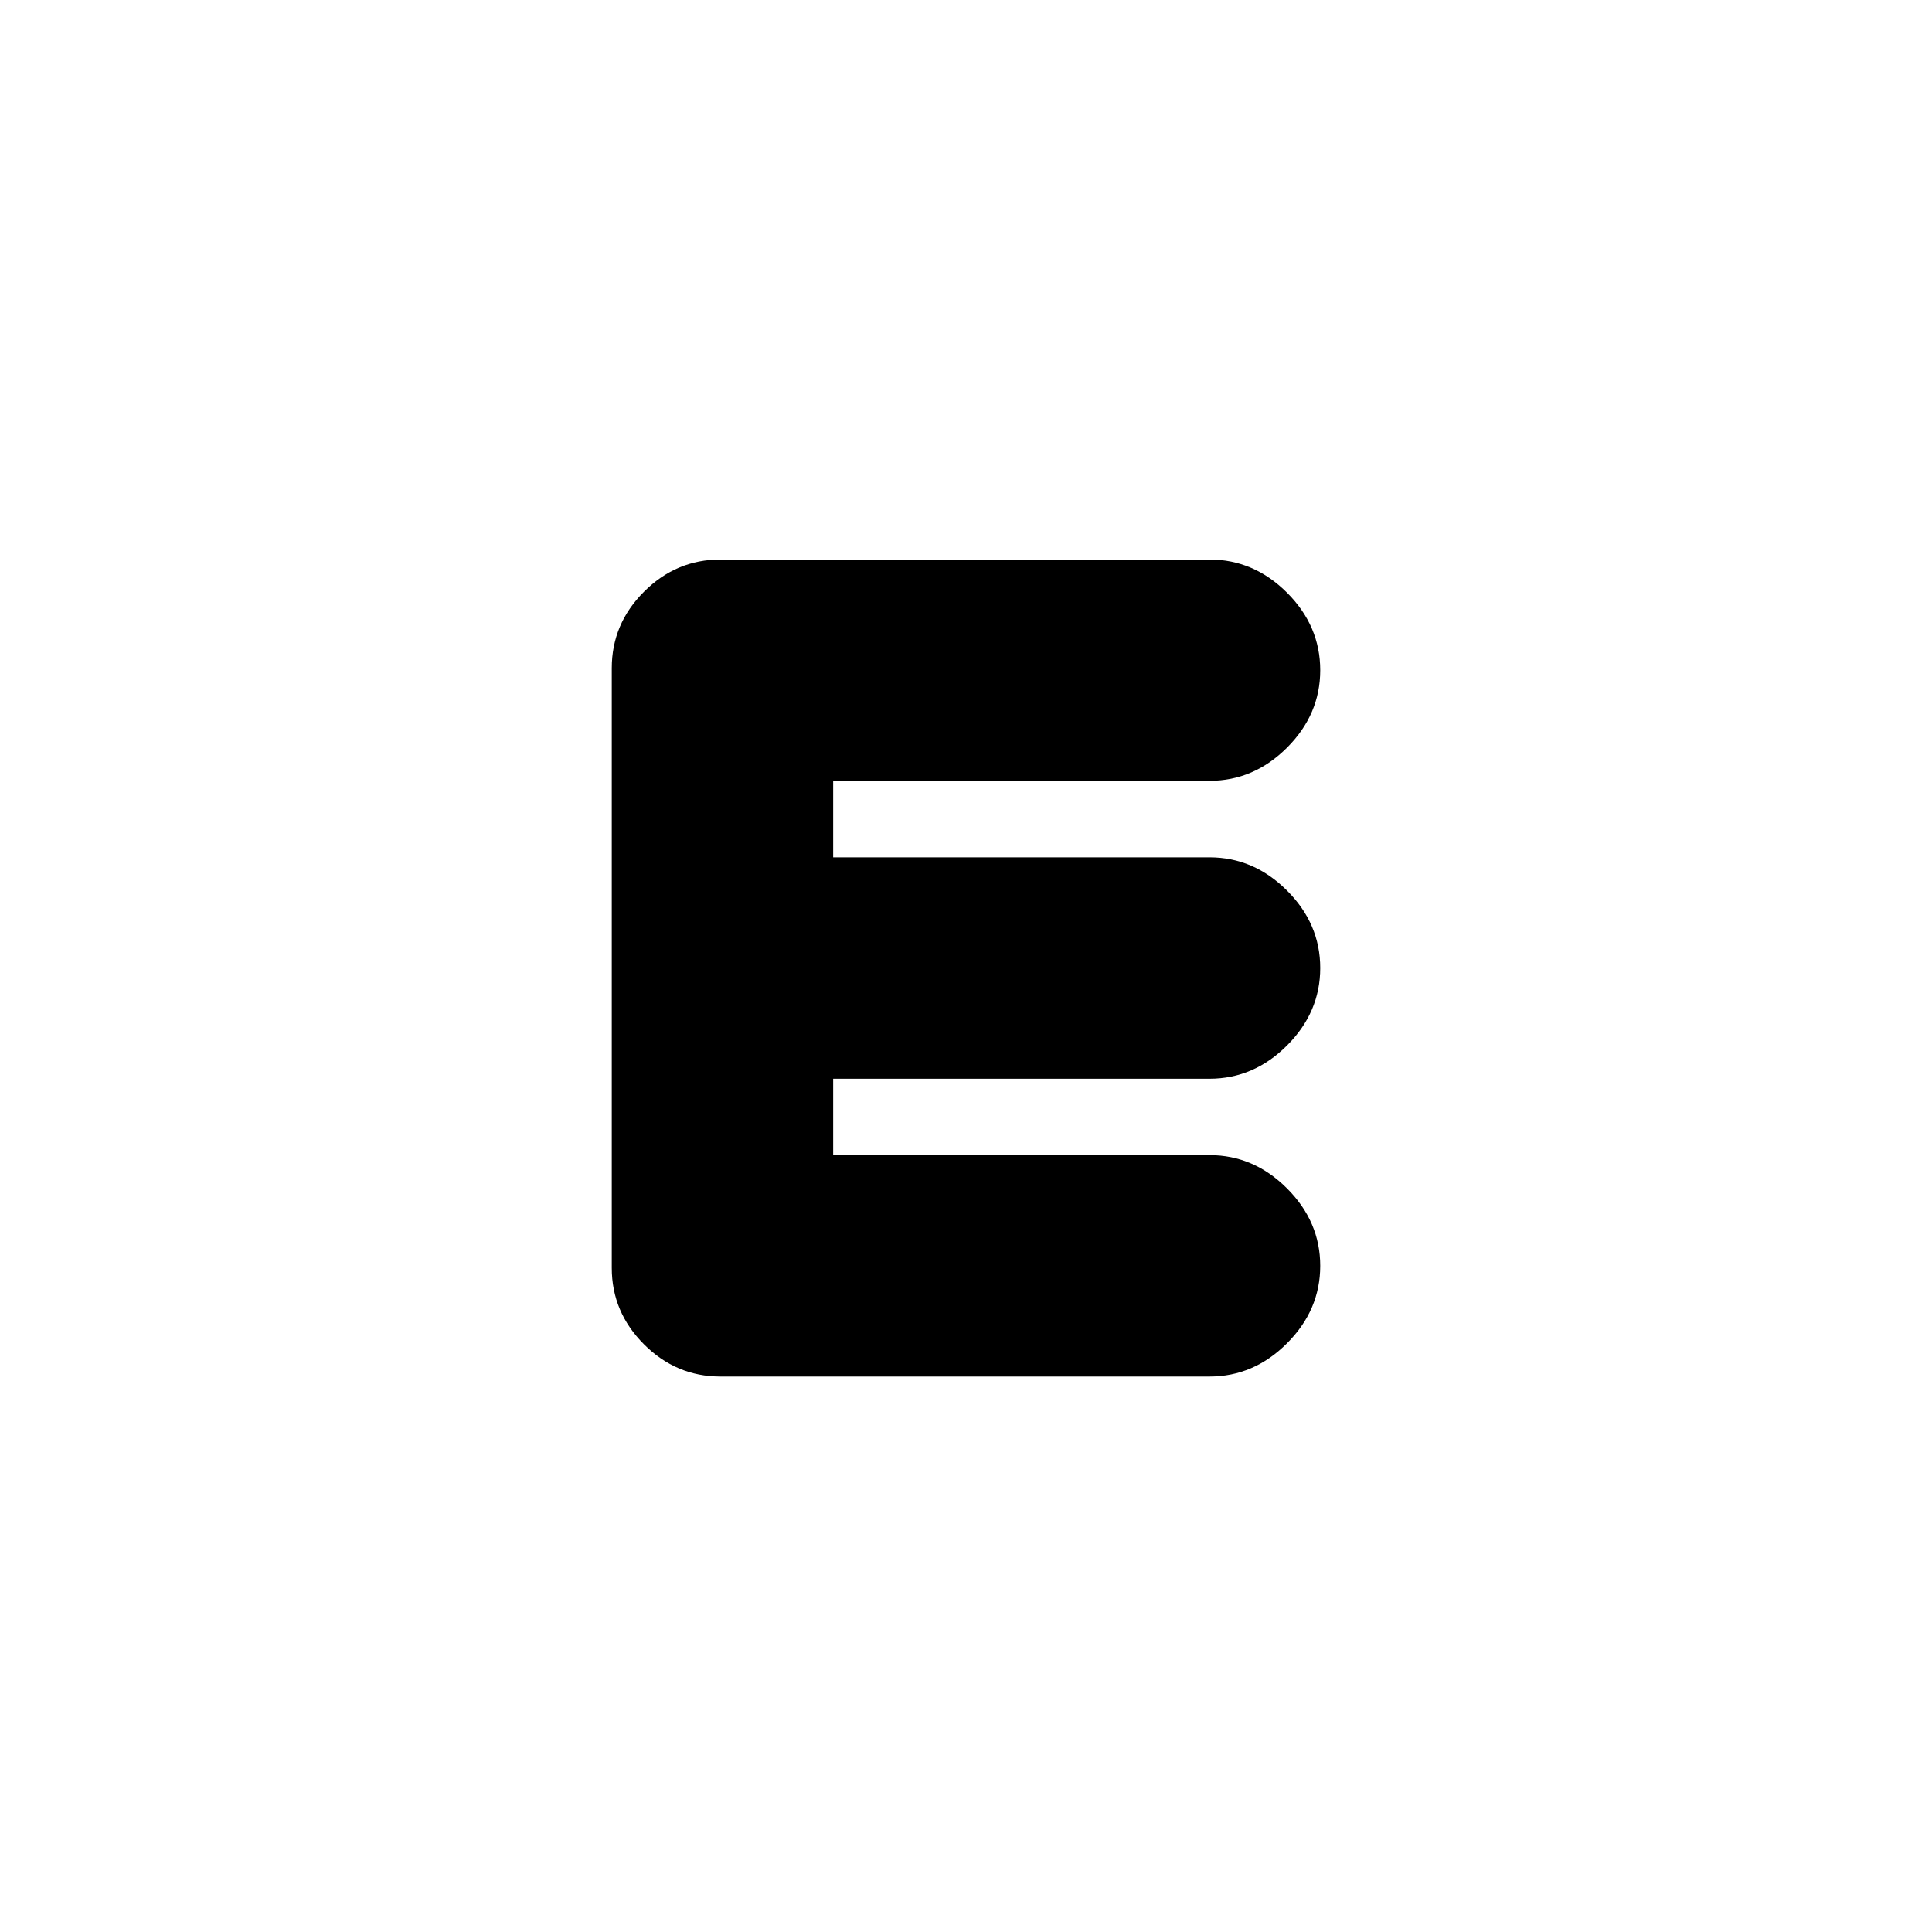 <svg xmlns="http://www.w3.org/2000/svg" height="20" width="20"><path d="M7.458 14.25Q7 14.25 6.667 13.917Q6.333 13.583 6.333 13.125V6.917Q6.333 6.458 6.667 6.125Q7 5.792 7.458 5.792H12.521Q12.979 5.792 13.323 6.135Q13.667 6.479 13.667 6.938Q13.667 7.396 13.323 7.74Q12.979 8.083 12.521 8.083H8.625V8.875H12.521Q12.979 8.875 13.323 9.219Q13.667 9.562 13.667 10.021Q13.667 10.479 13.323 10.823Q12.979 11.167 12.521 11.167H8.625V11.958H12.521Q12.979 11.958 13.323 12.302Q13.667 12.646 13.667 13.104Q13.667 13.562 13.323 13.906Q12.979 14.25 12.521 14.25Z"/></svg>